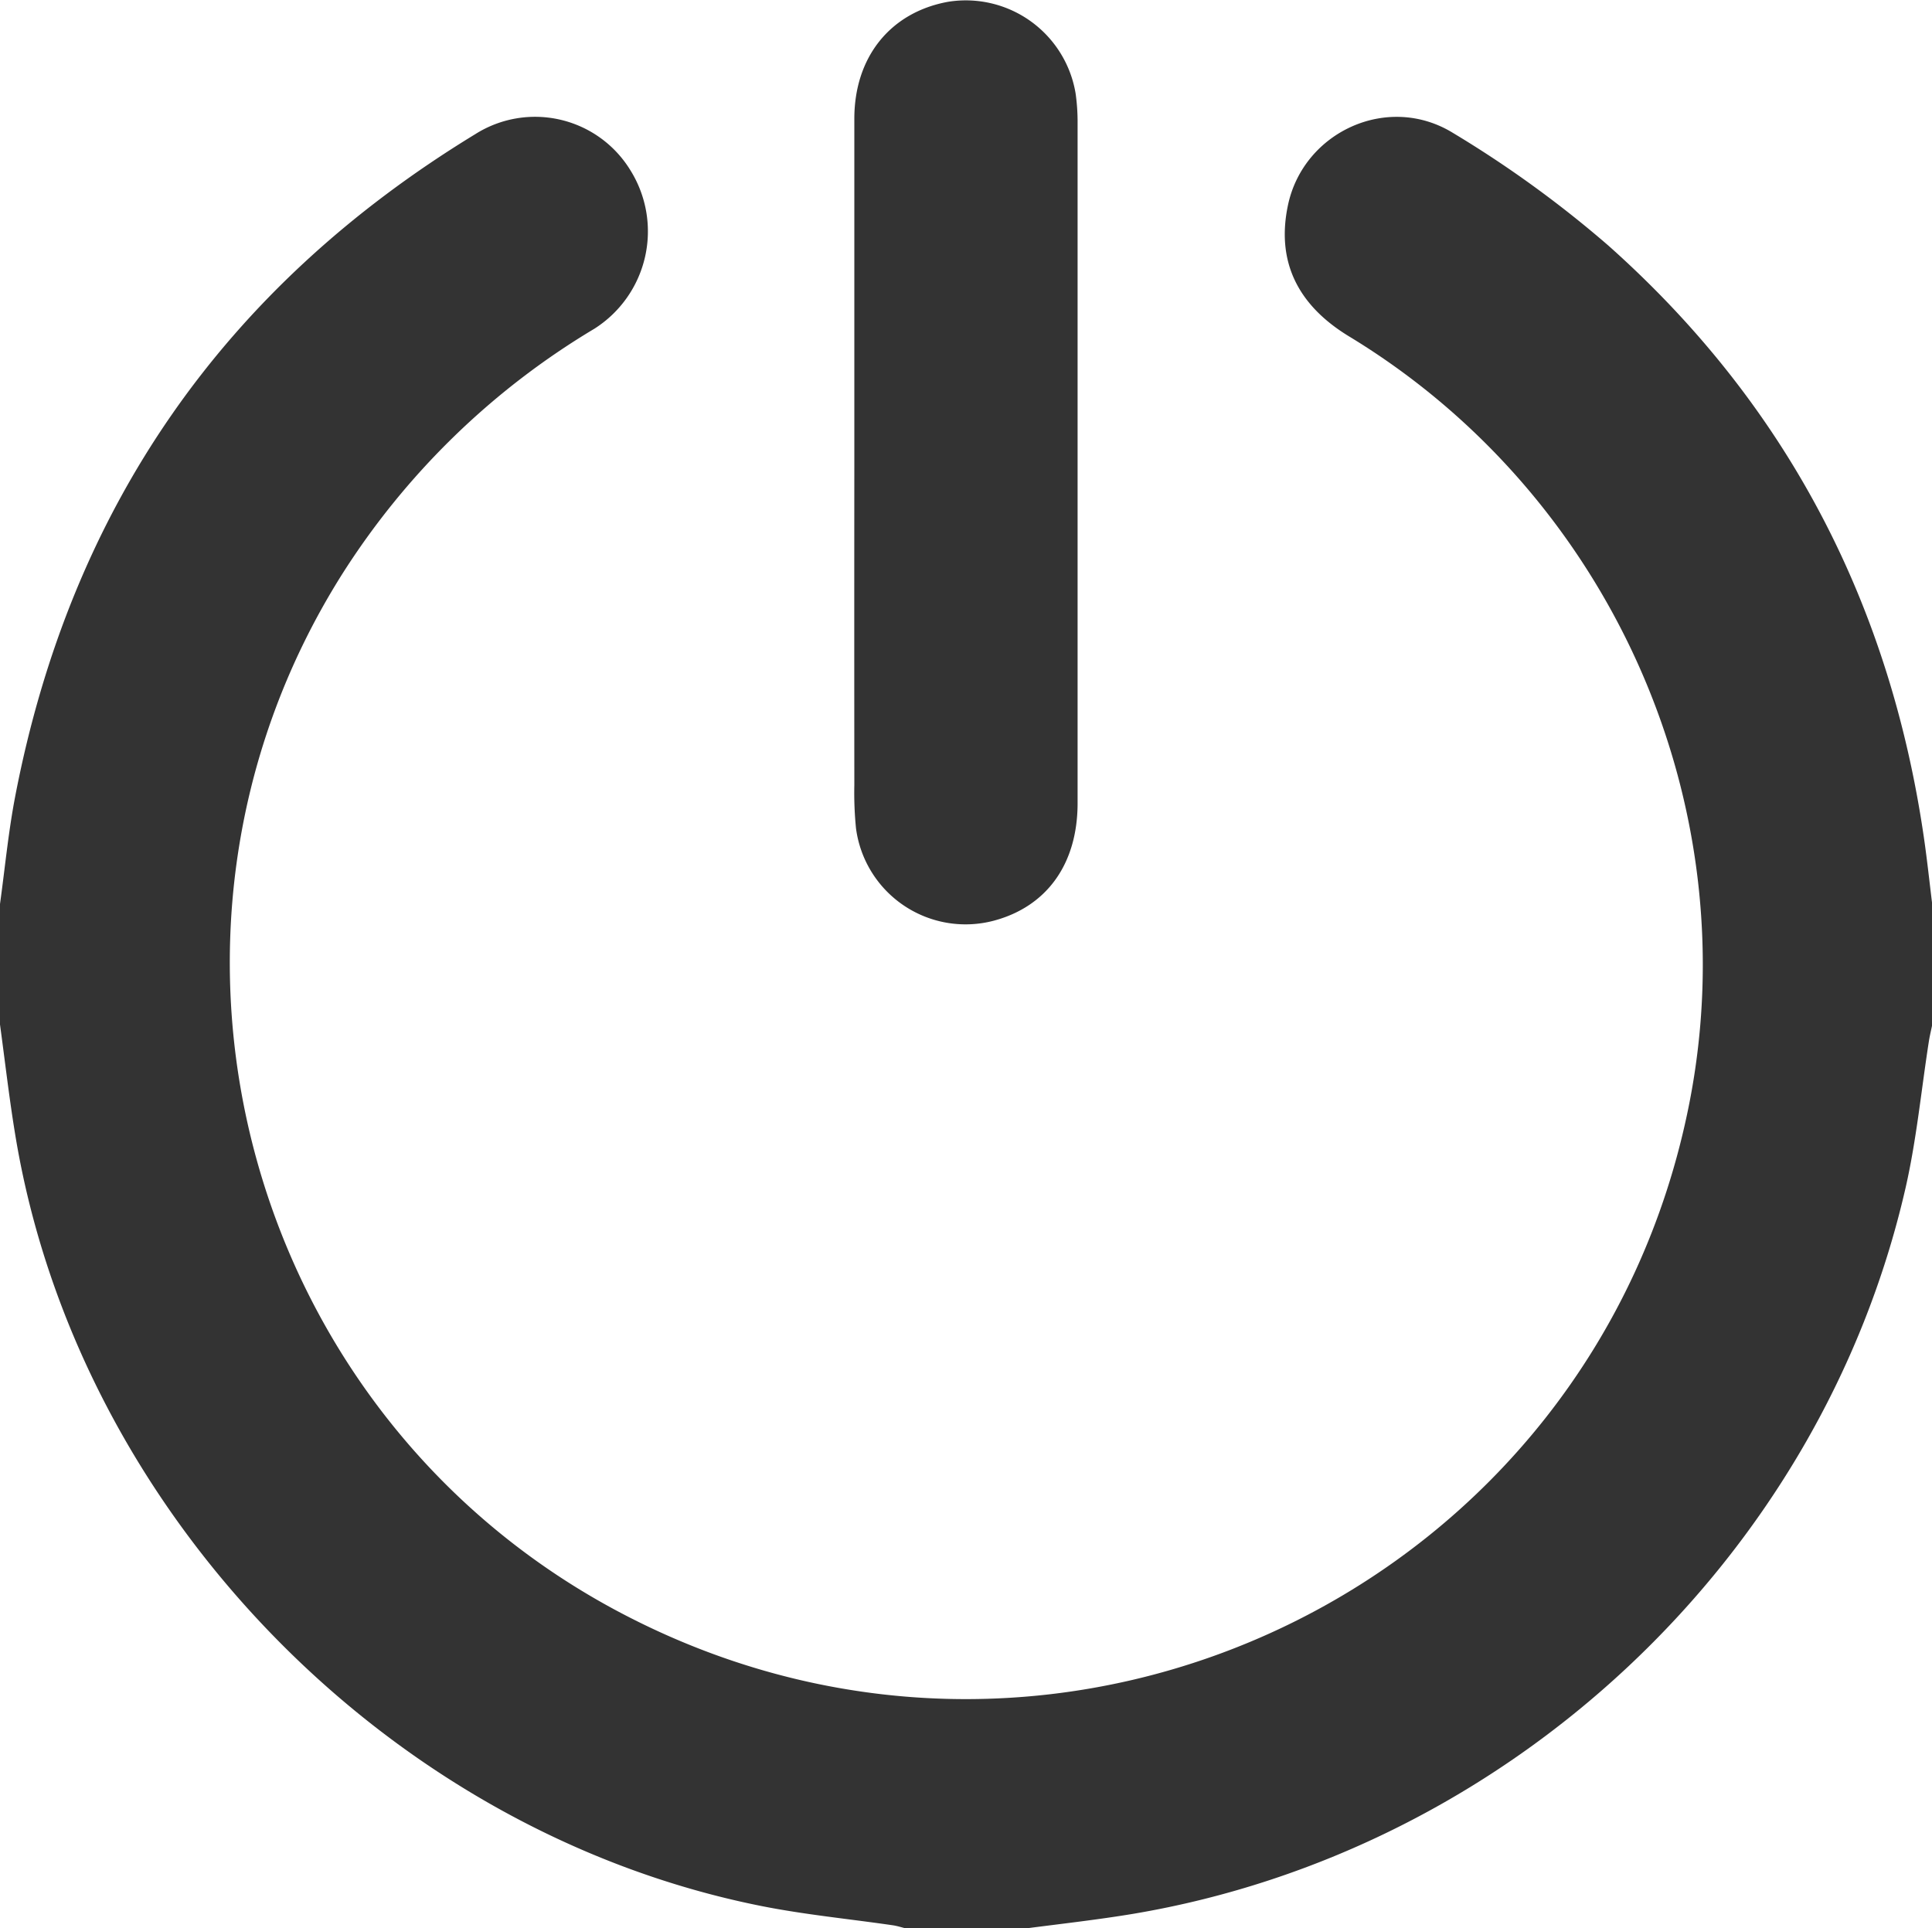 <svg xmlns="http://www.w3.org/2000/svg" width="268" height="267.51" viewBox="0 0 268 267.51">
  <defs>
    <style>
      .cls-1 {
        fill: #333;
      }
    </style>
  </defs>
  <g id="Capa_2" data-name="Capa 2">
    <g id="Capa_1-2" data-name="Capa 1">
      <g>
        <path class="cls-1" d="M0,125.41c.69-5,1.16-10,2.11-14.94q11.55-60,63.82-91.86a15.5,15.5,0,0,1,21.51,5,16,16,0,0,1-5,22A105.39,105.39,0,0,0,47.35,79.83c-31.62,50.39-13.05,117.52,40,144.56,60.74,31,133.89-4.56,147-71.4,8.12-41.45-10.9-84.29-47.19-106.31-7.27-4.41-10.12-10.52-8.5-18.21,2.14-10.18,13.87-15.62,22.94-10a153.91,153.91,0,0,1,21.52,15.61c24.64,21.93,39,49.49,43.75,82.07.45,3.09.78,6.2,1.16,9.29v16.72c-.15.76-.34,1.51-.46,2.28-1.06,6.78-1.71,13.65-3.23,20.32-11.75,51.45-55,92-107.22,100.75-4.89.81-9.81,1.36-14.72,2H125.62c-.58-.14-1.15-.33-1.75-.42-6.11-.89-12.28-1.48-18.33-2.69C53.57,254,10.62,209.5,2.1,157.34,1.27,152.29.69,147.2,0,142.13Z"/>
        <path class="cls-1" d="M118.51,64c0-15.84,0-31.68,0-47.52,0-8.58,5-14.77,13-16.23A15.44,15.44,0,0,1,149.21,13a28.19,28.19,0,0,1,.27,3.9q0,47.25,0,94.52c0,8.41-4.24,14.31-11.57,16.29a15.33,15.33,0,0,1-19.17-12.81,50,50,0,0,1-.23-6Q118.49,86.44,118.51,64Z"/>
      </g>
    </g>
  </g>
</svg>
